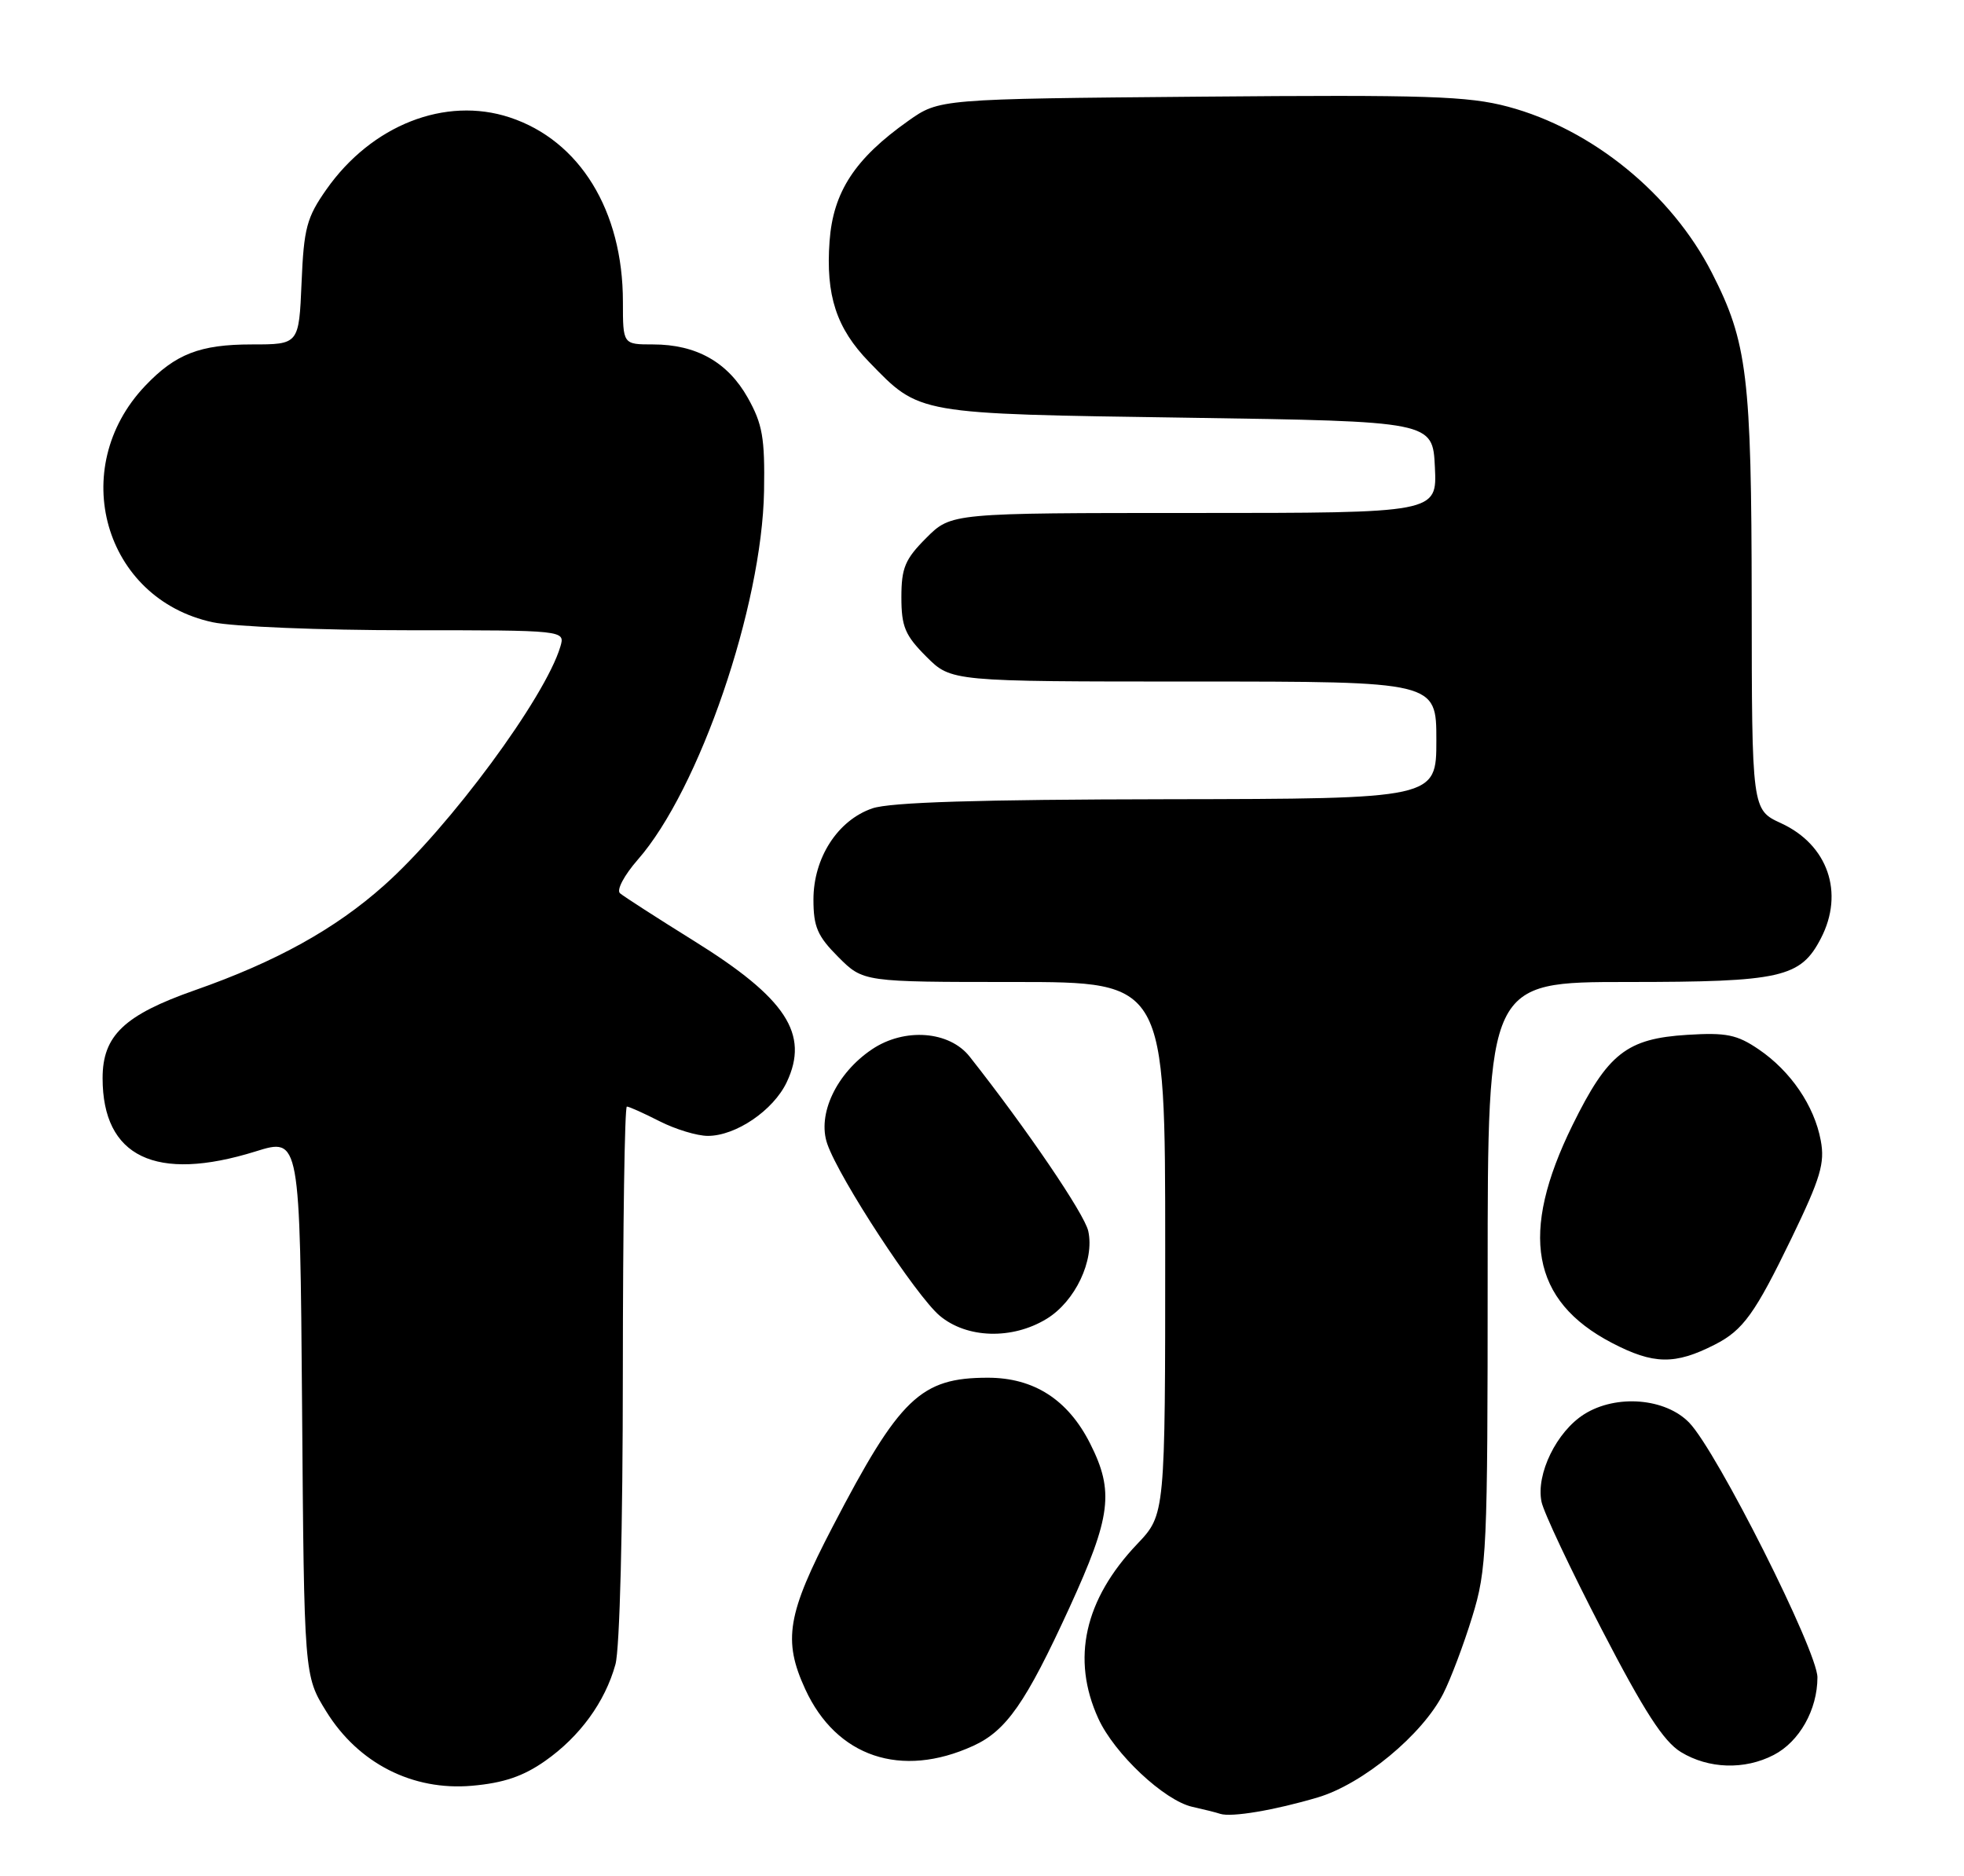 <?xml version="1.0" encoding="UTF-8" standalone="no"?>
<!DOCTYPE svg PUBLIC "-//W3C//DTD SVG 1.1//EN" "http://www.w3.org/Graphics/SVG/1.1/DTD/svg11.dtd" >
<svg xmlns="http://www.w3.org/2000/svg" xmlns:xlink="http://www.w3.org/1999/xlink" version="1.1" viewBox="0 0 268 256">
 <g >
 <path fill="currentColor"
d=" M 179.82 245.27 C 185.96 243.44 194.09 236.72 196.94 231.11 C 197.95 229.13 199.73 224.42 200.89 220.64 C 202.89 214.15 203.00 211.67 203.00 173.89 C 203.00 134.00 203.00 134.00 222.05 134.00 C 243.08 134.00 245.70 133.41 248.48 128.03 C 251.69 121.83 249.43 115.28 243.05 112.34 C 239.05 110.50 239.05 110.50 239.03 81.96 C 239.00 51.32 238.44 46.70 233.60 37.23 C 228.09 26.45 217.26 17.63 205.78 14.56 C 200.34 13.11 194.71 12.92 163.83 13.19 C 128.17 13.50 128.17 13.50 123.93 16.50 C 116.65 21.65 113.69 26.19 113.20 32.91 C 112.66 40.31 114.13 44.80 118.59 49.39 C 125.57 56.58 124.82 56.45 162.00 57.00 C 195.50 57.50 195.50 57.50 195.80 63.75 C 196.10 70.00 196.10 70.00 162.95 70.00 C 129.80 70.00 129.80 70.00 126.40 73.40 C 123.50 76.30 123.00 77.49 123.00 81.50 C 123.00 85.51 123.50 86.70 126.40 89.60 C 129.80 93.00 129.80 93.00 162.90 93.00 C 196.00 93.00 196.00 93.00 196.00 101.00 C 196.00 109.00 196.00 109.00 159.25 109.06 C 133.51 109.10 121.46 109.47 119.03 110.31 C 114.31 111.93 111.00 117.06 111.00 122.75 C 111.00 126.48 111.55 127.75 114.40 130.60 C 117.80 134.00 117.80 134.00 138.40 134.00 C 159.00 134.00 159.00 134.00 159.00 170.34 C 159.00 206.67 159.00 206.67 155.19 210.68 C 147.97 218.27 146.16 226.37 149.87 234.50 C 152.06 239.31 158.88 245.71 162.72 246.56 C 164.25 246.90 165.95 247.32 166.50 247.51 C 168.03 248.01 173.92 247.02 179.82 245.27 Z  M 74.39 240.29 C 79.12 236.97 82.56 232.25 83.98 227.12 C 84.57 225.00 84.99 208.45 84.99 187.25 C 85.00 167.31 85.24 151.00 85.54 151.00 C 85.84 151.00 87.84 151.90 90.00 153.00 C 92.16 154.10 95.12 155.00 96.59 155.00 C 100.41 155.00 105.53 151.52 107.35 147.68 C 110.47 141.10 107.28 136.22 94.74 128.42 C 89.66 125.26 85.10 122.32 84.60 121.89 C 84.10 121.45 85.18 119.43 87.02 117.32 C 95.42 107.76 103.99 82.73 104.26 66.99 C 104.38 59.74 104.05 57.87 102.04 54.28 C 99.30 49.41 95.01 47.00 89.10 47.00 C 85.00 47.00 85.00 47.00 85.00 41.18 C 85.00 28.76 79.12 19.17 69.55 16.02 C 60.76 13.12 50.71 17.07 44.54 25.85 C 41.85 29.68 41.46 31.13 41.15 38.59 C 40.79 47.00 40.79 47.00 34.35 47.00 C 27.29 47.00 23.94 48.30 19.80 52.66 C 9.11 63.92 14.20 81.73 29.02 84.91 C 31.81 85.51 43.78 86.00 55.62 86.00 C 77.13 86.00 77.13 86.00 76.46 88.25 C 74.39 95.19 61.36 112.85 52.42 120.81 C 45.74 126.77 37.69 131.23 26.60 135.12 C 16.94 138.51 14.00 141.32 14.00 147.12 C 14.00 157.88 21.25 161.36 34.88 157.12 C 40.93 155.23 40.93 155.23 41.22 191.95 C 41.50 228.66 41.50 228.66 44.52 233.54 C 48.89 240.61 56.29 244.39 64.40 243.68 C 68.73 243.30 71.40 242.39 74.39 240.29 Z  M 132.81 238.23 C 137.33 236.16 139.97 232.37 145.92 219.40 C 151.63 206.93 152.06 203.52 148.75 196.97 C 145.73 190.99 141.08 188.00 134.80 188.00 C 125.62 188.00 122.77 190.74 113.63 208.31 C 107.41 220.25 106.81 223.82 109.88 230.50 C 114.13 239.75 122.97 242.73 132.81 238.23 Z  M 242.03 239.48 C 245.54 237.67 248.00 233.30 248.00 228.89 C 248.00 225.30 234.30 198.07 230.51 194.14 C 227.27 190.78 220.56 190.23 216.19 192.97 C 212.41 195.34 209.57 201.15 210.35 204.93 C 210.63 206.34 214.33 214.18 218.56 222.34 C 224.36 233.54 227.01 237.64 229.37 239.08 C 233.14 241.38 238.06 241.54 242.03 239.48 Z  M 234.00 183.48 C 237.87 181.51 239.48 179.26 244.50 168.89 C 248.43 160.75 249.04 158.71 248.45 155.61 C 247.57 150.88 244.34 146.15 239.98 143.19 C 237.03 141.18 235.55 140.88 230.26 141.21 C 221.97 141.72 219.40 143.74 214.58 153.53 C 207.30 168.33 208.95 177.50 219.94 183.24 C 225.63 186.21 228.56 186.26 234.00 183.48 Z  M 142.81 179.97 C 146.71 177.60 149.38 171.98 148.50 167.99 C 147.99 165.66 140.10 154.05 132.32 144.19 C 129.55 140.67 123.43 140.21 119.00 143.18 C 114.14 146.44 111.48 152.06 112.89 156.10 C 114.55 160.87 124.99 176.81 128.23 179.54 C 131.93 182.65 138.12 182.83 142.81 179.97 Z "/>
</g>
</svg>